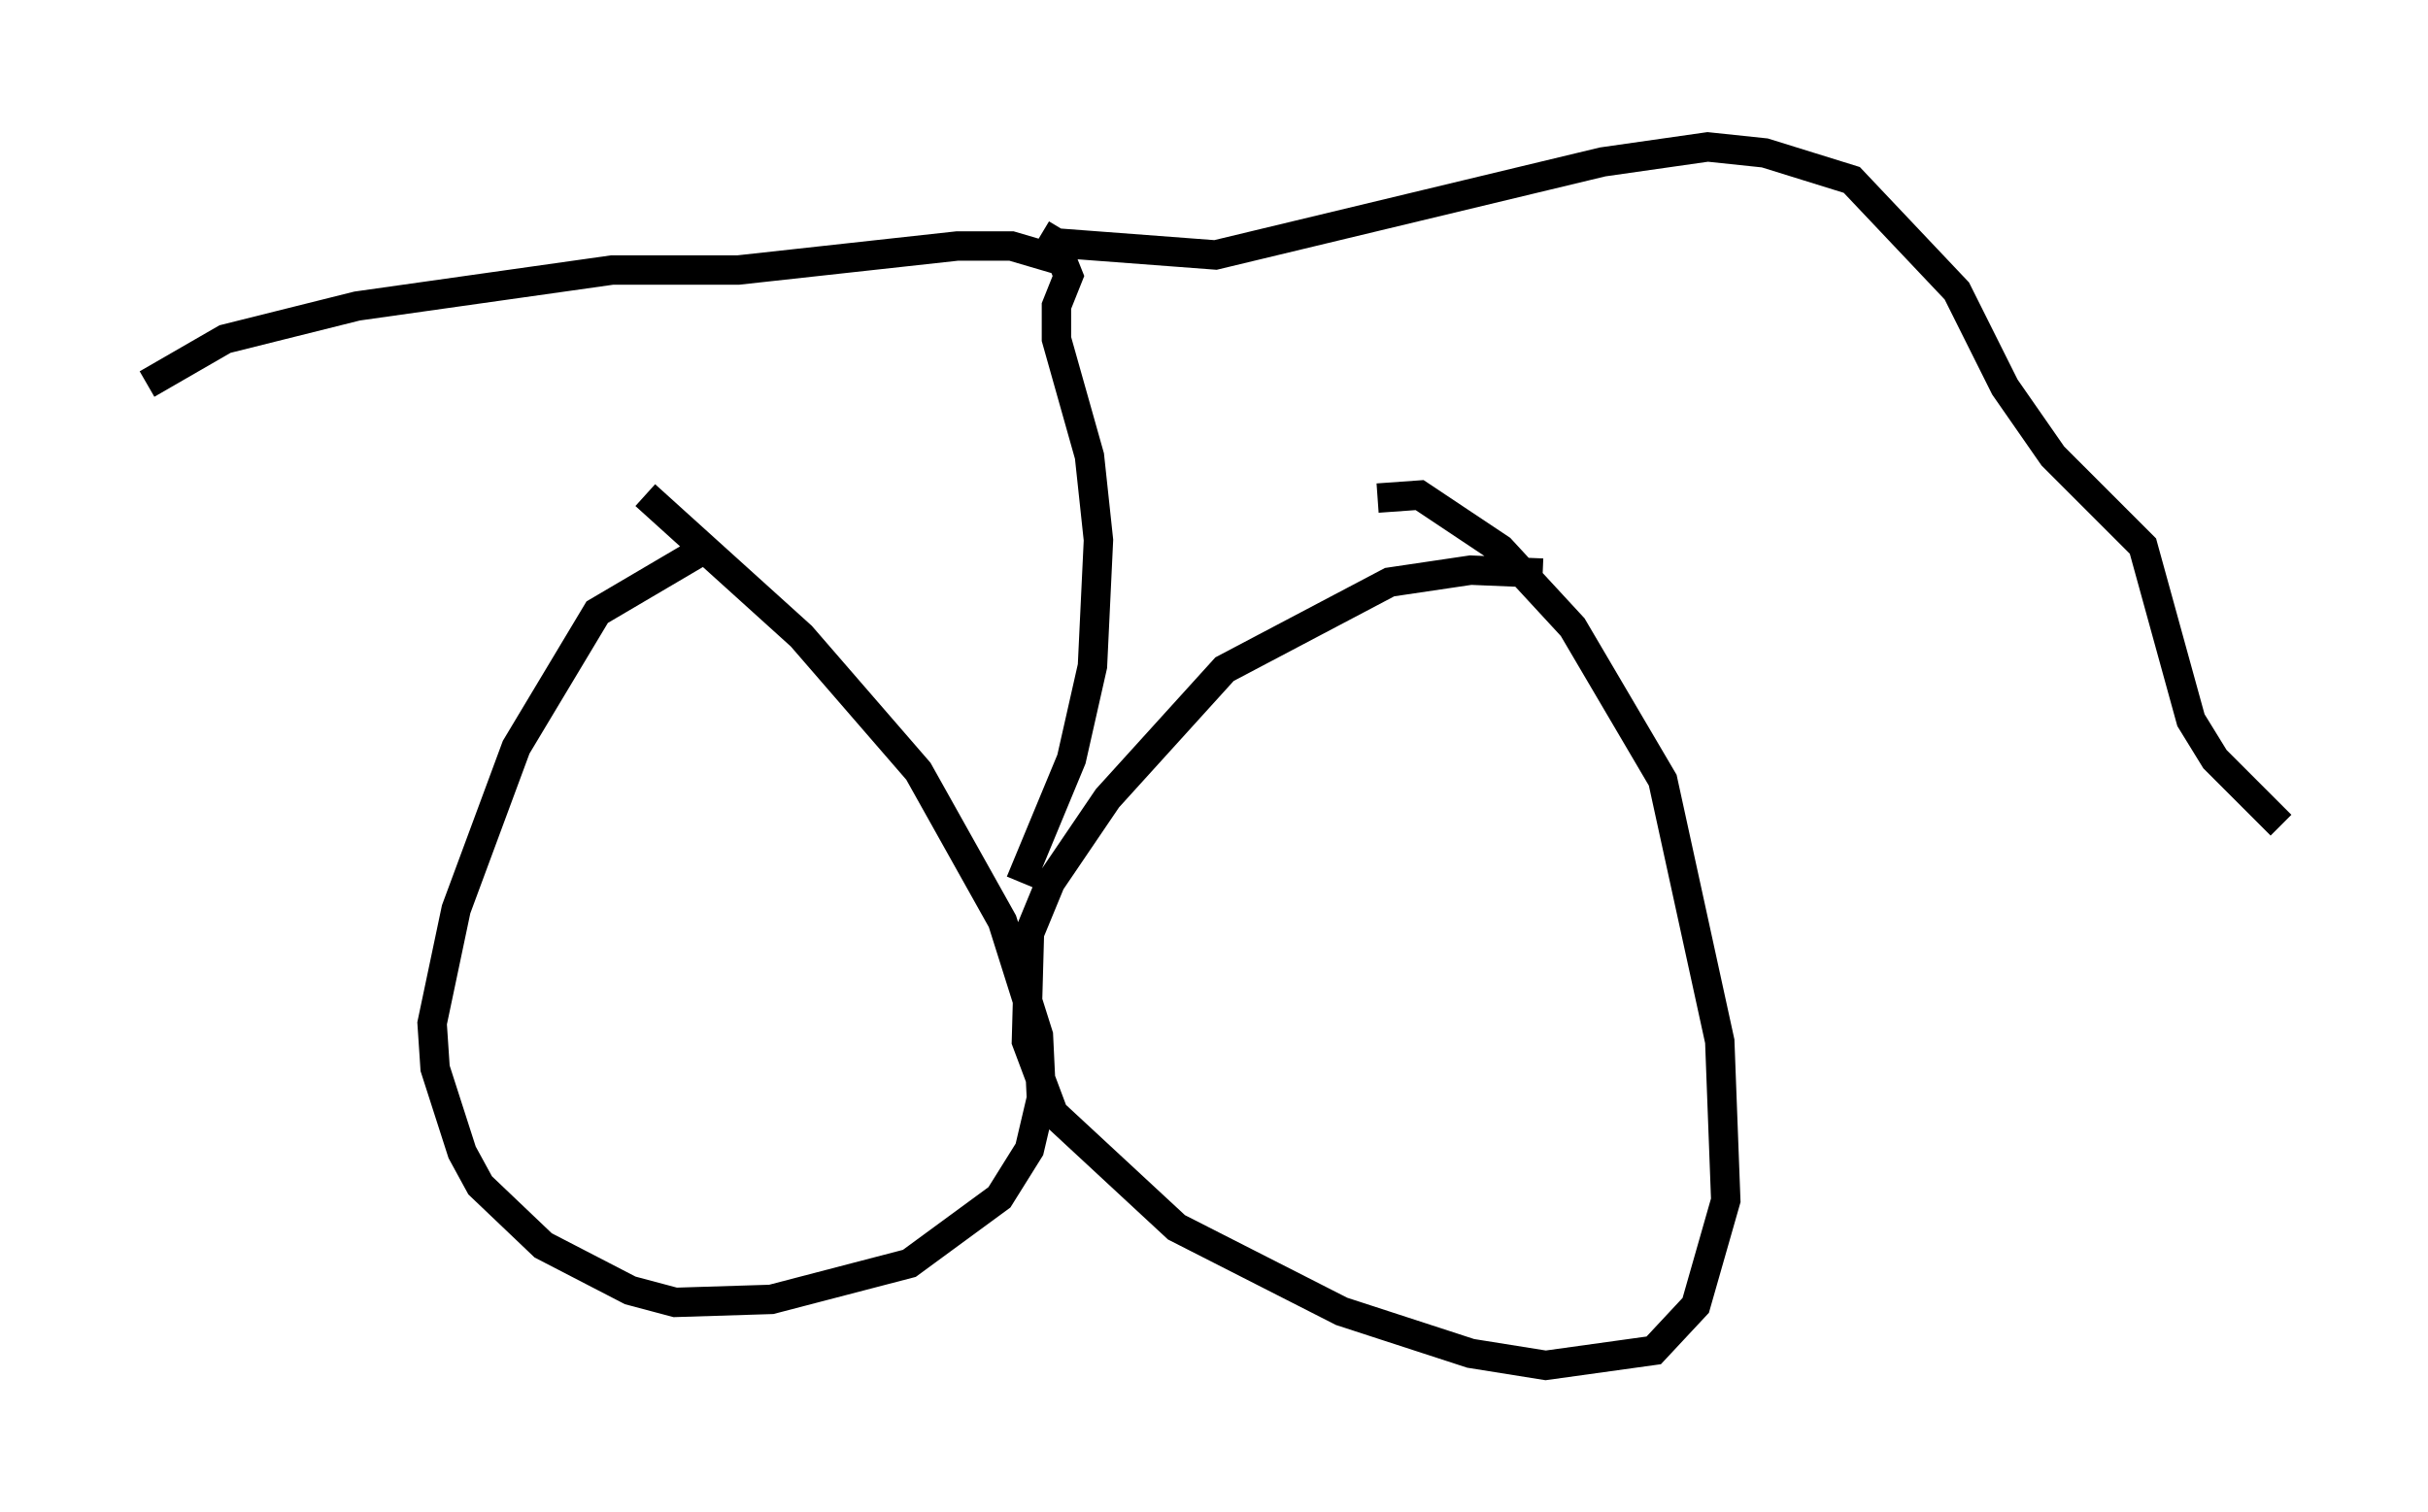 <?xml version="1.0" encoding="utf-8" ?>
<svg baseProfile="full" height="51.446" version="1.1" width="82.582" xmlns="http://www.w3.org/2000/svg" xmlns:ev="http://www.w3.org/2001/xml-events" xmlns:xlink="http://www.w3.org/1999/xlink"><defs /><rect fill="white" height="51.446" width="82.582" x="0" y="0" /><path d="M28.071, 18.577 m-4.288, 0.204 l-3.471, 2.042 -2.756, 4.594 l-2.042, 5.513 -0.817, 3.879 l0.102, 1.531 0.919, 2.858 l0.613, 1.123 2.144, 2.042 l2.96, 1.531 1.531, 0.408 l3.267, -0.102 4.696, -1.225 l3.063, -2.246 1.021, -1.633 l0.408, -1.735 -0.102, -2.144 l-1.225, -3.879 -2.858, -5.104 l-3.981, -4.594 -5.308, -4.798 m30.523, 2.654 l-2.45, -0.102 -2.756, 0.408 l-5.615, 2.96 -3.981, 4.39 l-1.94, 2.858 -0.715, 1.735 l-0.102, 3.675 0.919, 2.45 l4.185, 3.879 5.615, 2.858 l4.39, 1.429 2.552, 0.408 l3.675, -0.51 1.429, -1.531 l1.021, -3.573 -0.204, -5.41 l-1.94, -8.881 -3.063, -5.206 l-2.45, -2.654 -2.756, -1.838 l-1.429, 0.102 m-41.855, -3.879 l2.654, -1.531 4.492, -1.123 l8.677, -1.225 4.288, 0.0 l7.452, -0.817 1.838, 0.0 l1.735, 0.51 0.204, 0.51 l-0.408, 1.021 0.0, 1.123 l1.123, 3.981 0.306, 2.858 l-0.204, 4.288 -0.715, 3.165 l-1.735, 4.185 m0.715, -22.05 l0.51, 0.306 5.41, 0.408 l13.169, -3.165 3.573, -0.51 l1.94, 0.204 2.96, 0.919 l3.573, 3.777 1.633, 3.267 l1.633, 2.348 3.063, 3.063 l1.633, 5.921 0.817, 1.327 l2.246, 2.246 " fill="none" stroke="black" stroke-width="1" /></svg>
